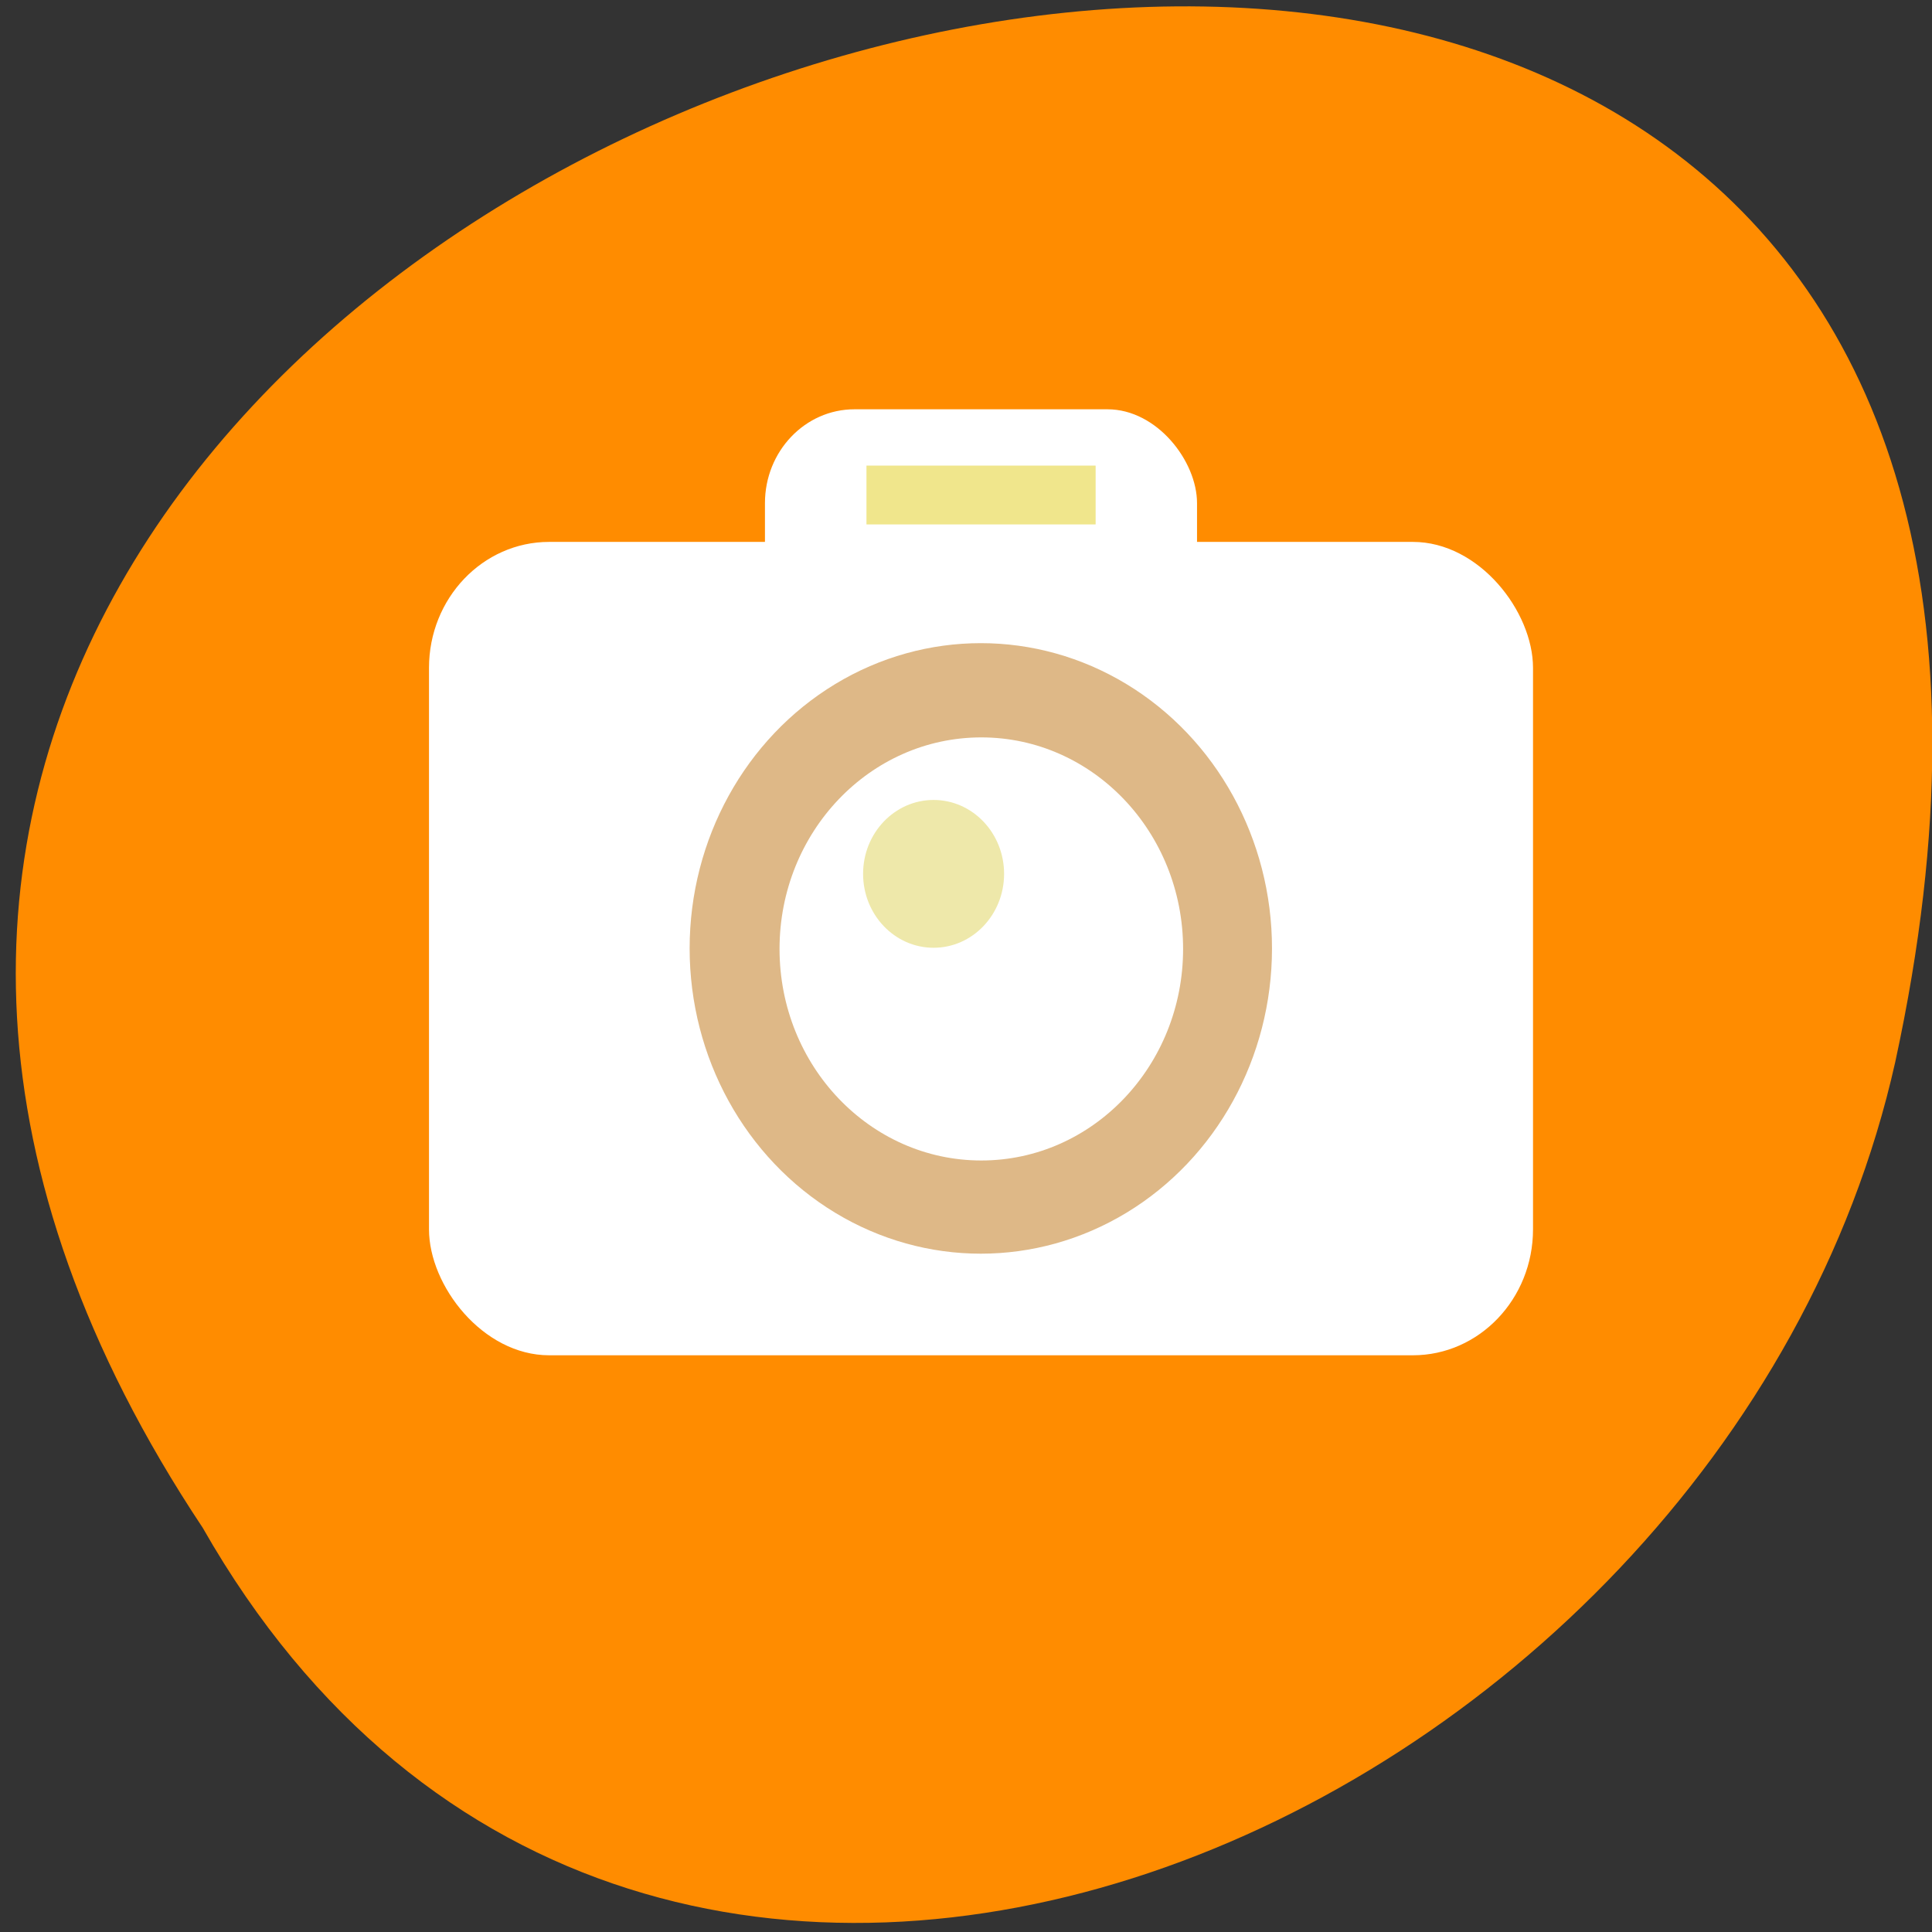 <svg xmlns="http://www.w3.org/2000/svg" viewBox="0 0 256 256"><rect x="0" y="0" width="256" height="256" fill="#333333" stroke="none"/><defs><clipPath><path d="m 27.643 3.295 l 13.09 13.09 h -11.07 c -0.978 0 -2.01 -1.035 -2.01 -2.01 v -11.07 z"/></clipPath><clipPath><path transform="matrix(0.996 0 0 0.996 0.105 0.016)" d="m 47.41 6.348 v -1.75 c 0 -2.054 -1.664 -3.719 -3.719 -3.719 h -39.37 c -2.054 0 -3.719 1.664 -3.719 3.719 v 1.75" style="filter:url(#0)"/></clipPath><filter id="0" x="-0.02" width="1.04" y="-0.172" height="1.344"><feGaussianBlur stdDeviation="0.392"/></filter></defs><g transform="matrix(0.992 0 0 -0.992 2.088 1044.79)" style="fill:#ff8c00;color:#000"><path d="m 24.976 849.14 c -127.95 192.46 280.09 311 226.07 62.2 -23.02 -102.82 -167.39 -165.22 -226.07 -62.2 z"/><g transform="matrix(1.116 0 0 -1.17 -13.915 2008.01)" style="color:#000"><g style="fill:#fff"><rect width="51.714" height="51.714" x="102.14" y="862.79" rx="10.714"/><rect width="132.14" height="92.86" x="61.929" y="877.93" rx="14.38"/></g><circle r="30.571" cy="128" cx="128" transform="matrix(1.14 0 0 1.14 -17.944 778.42)" style="fill:#deb887"/><circle r="30.571" cy="128" cx="128" transform="matrix(0.79 0 0 0.79 26.916 823.28)" style="fill:#fff"/><circle r="30.571" cy="128" cx="128" transform="matrix(0.276 0 0 0.276 86.996 880.5)" style="fill:#eee8aa"/><path d="m 114.29 869.22 h 27.428 v 6.715 h -27.428 z" style="fill:#f0e68c"/></g></g></svg>
